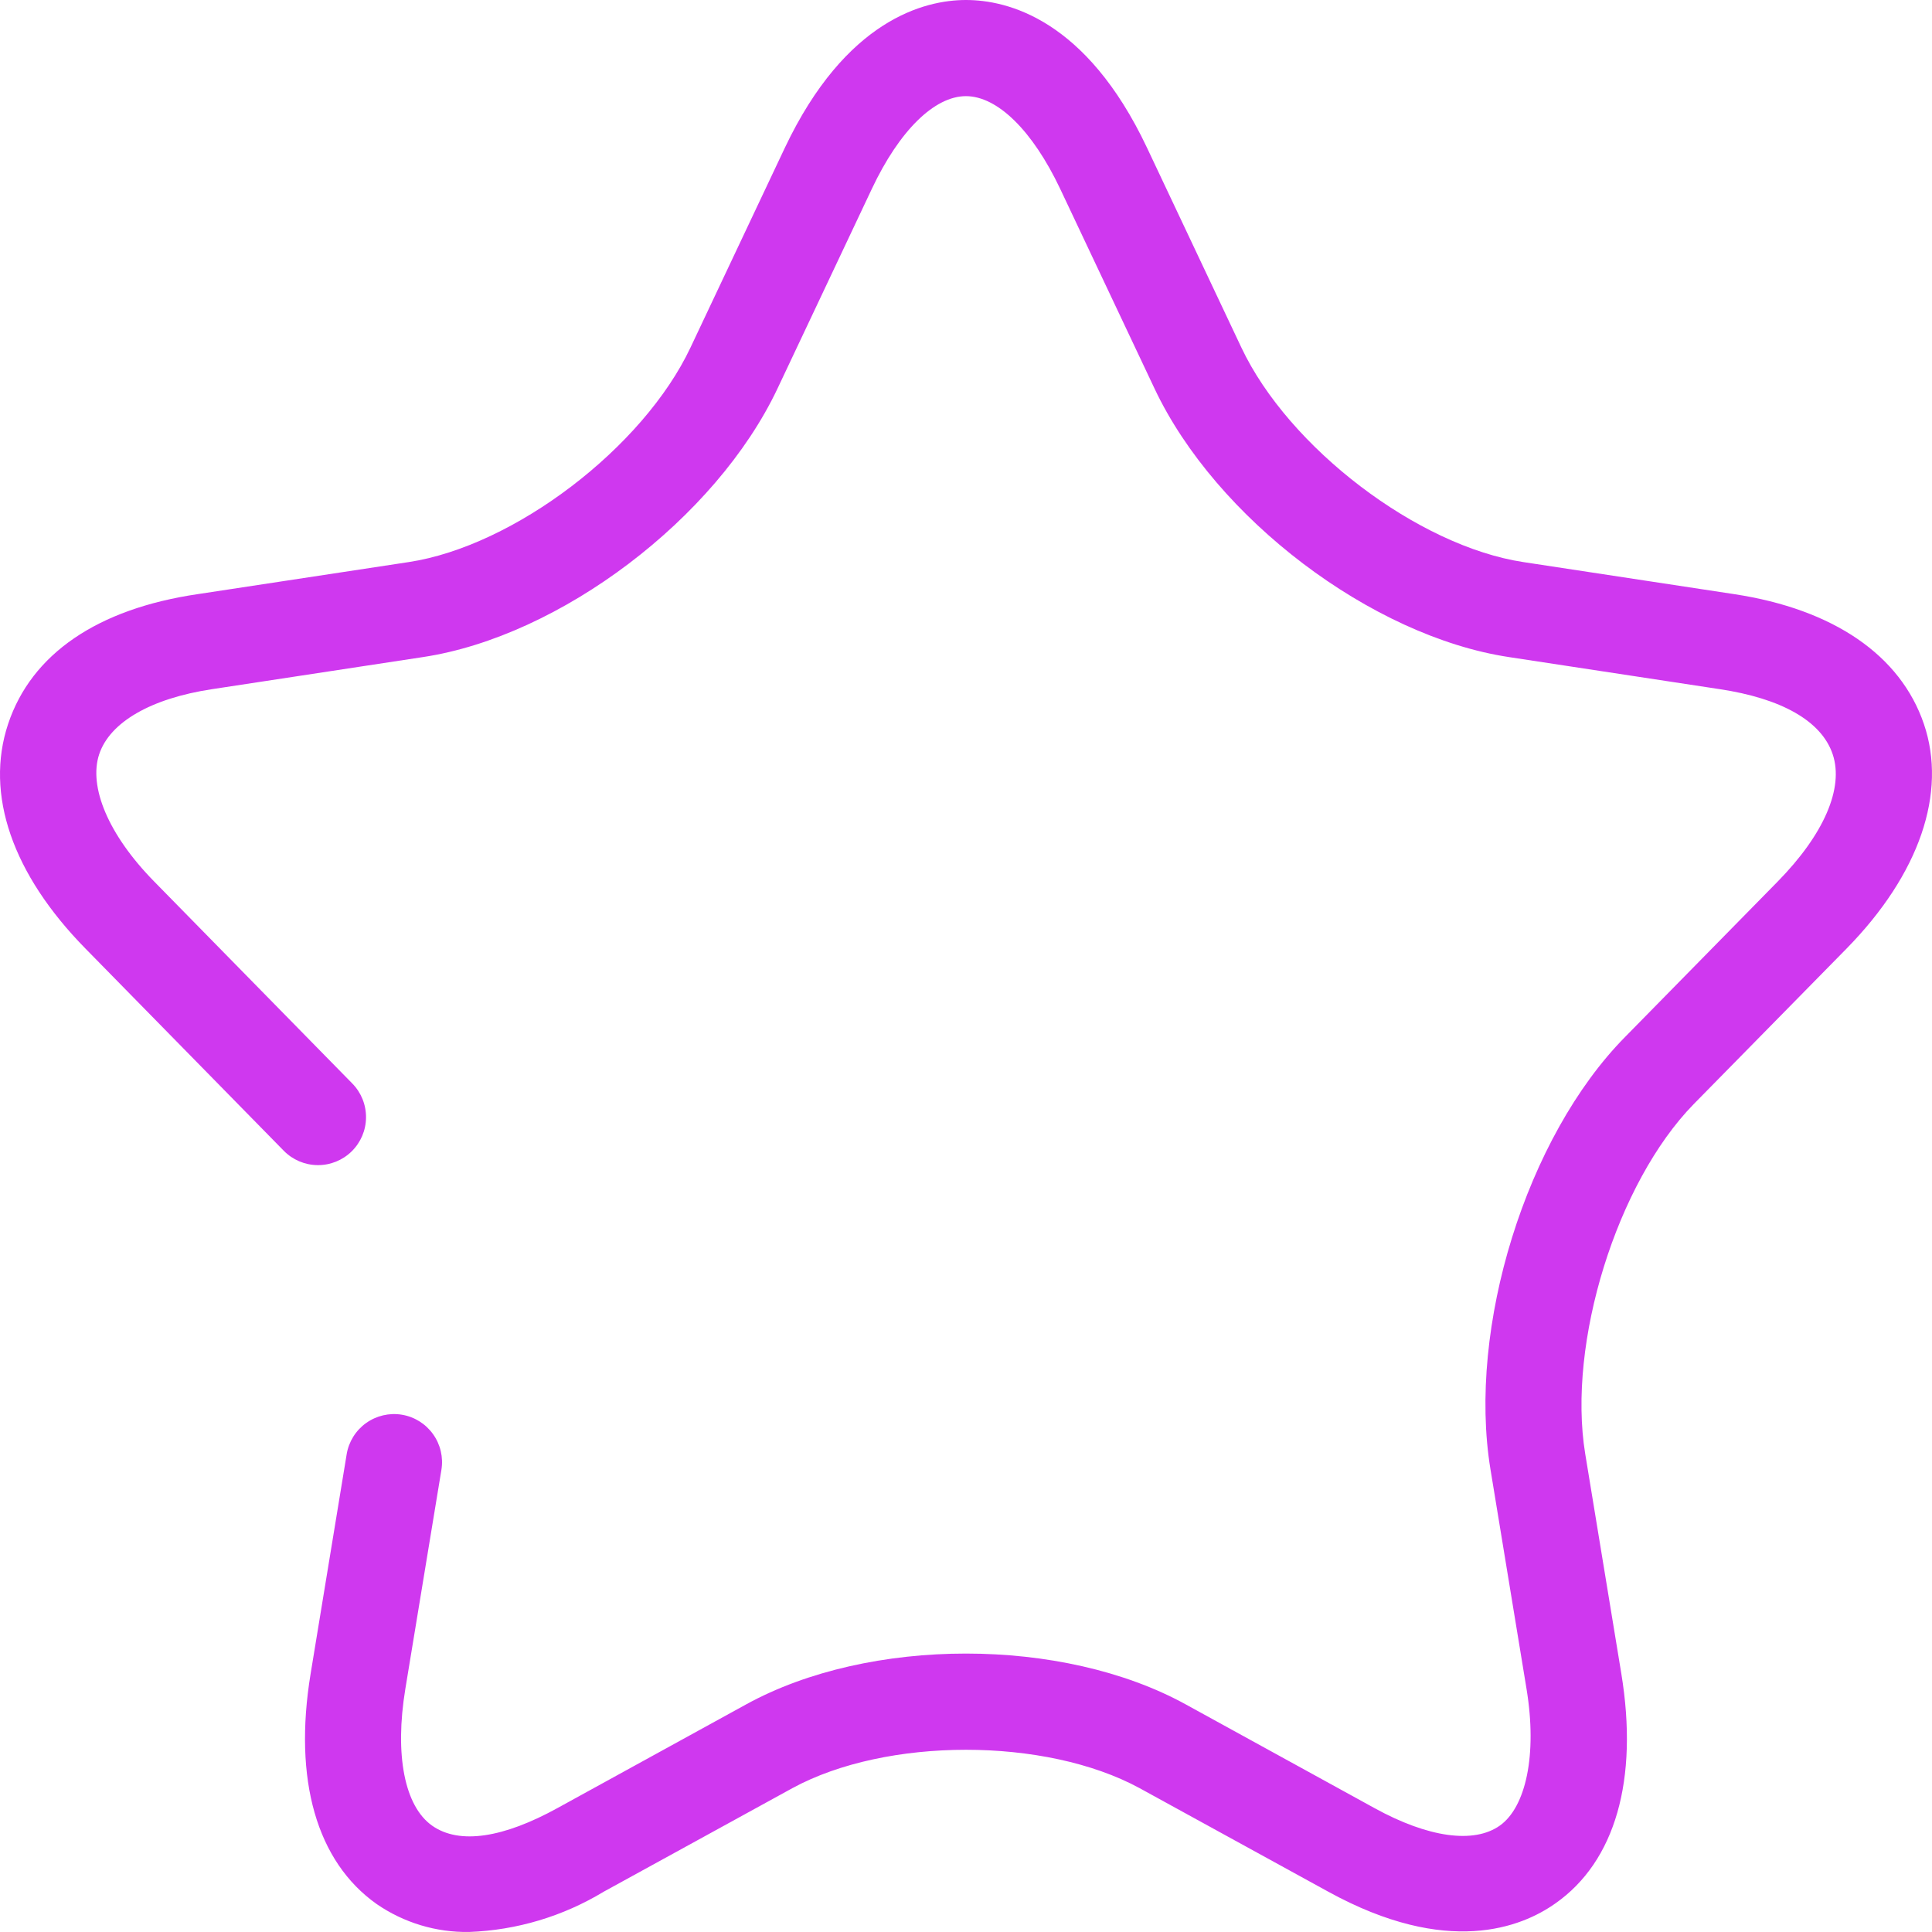 <svg width="60" height="60" viewBox="0 0 60 60" fill="none" xmlns="http://www.w3.org/2000/svg">
<path d="M14.573 59.999C13.547 60.017 12.54 59.713 11.695 59.13C9.833 57.811 9.106 55.27 9.646 51.982L10.766 45.164C10.83 44.774 11.047 44.425 11.368 44.195C11.689 43.965 12.089 43.871 12.479 43.935C12.869 43.999 13.218 44.216 13.448 44.538C13.679 44.859 13.772 45.258 13.708 45.649L12.588 52.451C12.251 54.504 12.565 56.092 13.418 56.696C14.272 57.299 15.646 57.069 17.313 56.151L23.173 52.931C27.001 50.827 32.996 50.827 36.823 52.931L42.684 56.151C44.351 57.069 45.773 57.267 46.578 56.696C47.384 56.124 47.746 54.504 47.408 52.451L46.288 45.633C45.566 41.229 47.404 35.309 50.469 32.203L55.21 27.375C56.643 25.914 57.267 24.476 56.917 23.428C56.568 22.38 55.305 21.689 53.411 21.403L46.86 20.406C42.592 19.759 37.756 16.094 35.855 12.067L32.925 5.865C32.071 4.062 30.979 2.986 29.998 2.986C29.017 2.986 27.926 4.062 27.076 5.865L24.146 12.067C22.24 16.098 17.396 19.763 13.136 20.406L6.585 21.403C4.691 21.689 3.409 22.427 3.079 23.428C2.75 24.428 3.353 25.914 4.787 27.375L10.941 33.649C11.218 33.931 11.371 34.312 11.367 34.707C11.364 35.103 11.203 35.48 10.921 35.757C10.639 36.034 10.258 36.188 9.863 36.184C9.467 36.18 9.089 36.02 8.812 35.737L2.659 29.464C0.38 27.145 -0.474 24.663 0.252 22.483C0.979 20.303 3.032 18.909 6.137 18.452L12.692 17.456C15.967 16.959 19.977 13.906 21.446 10.789L24.376 4.586C26.262 0.615 28.708 0 29.998 0C31.288 0 33.734 0.596 35.62 4.586L38.55 10.789C40.02 13.906 44.033 16.959 47.309 17.456L53.86 18.452C56.945 18.921 59.022 20.351 59.748 22.483C60.474 24.615 59.617 27.145 57.342 29.464L52.597 34.292C50.215 36.73 48.667 41.702 49.23 45.148L50.35 51.966C50.894 55.27 50.163 57.811 48.301 59.114C47.257 59.852 44.955 60.785 41.25 58.748L35.39 55.532C32.468 53.944 27.529 53.944 24.61 55.532L18.75 58.748C17.487 59.513 16.049 59.944 14.573 59.999Z" fill="#CF38EF"/>
</svg>
